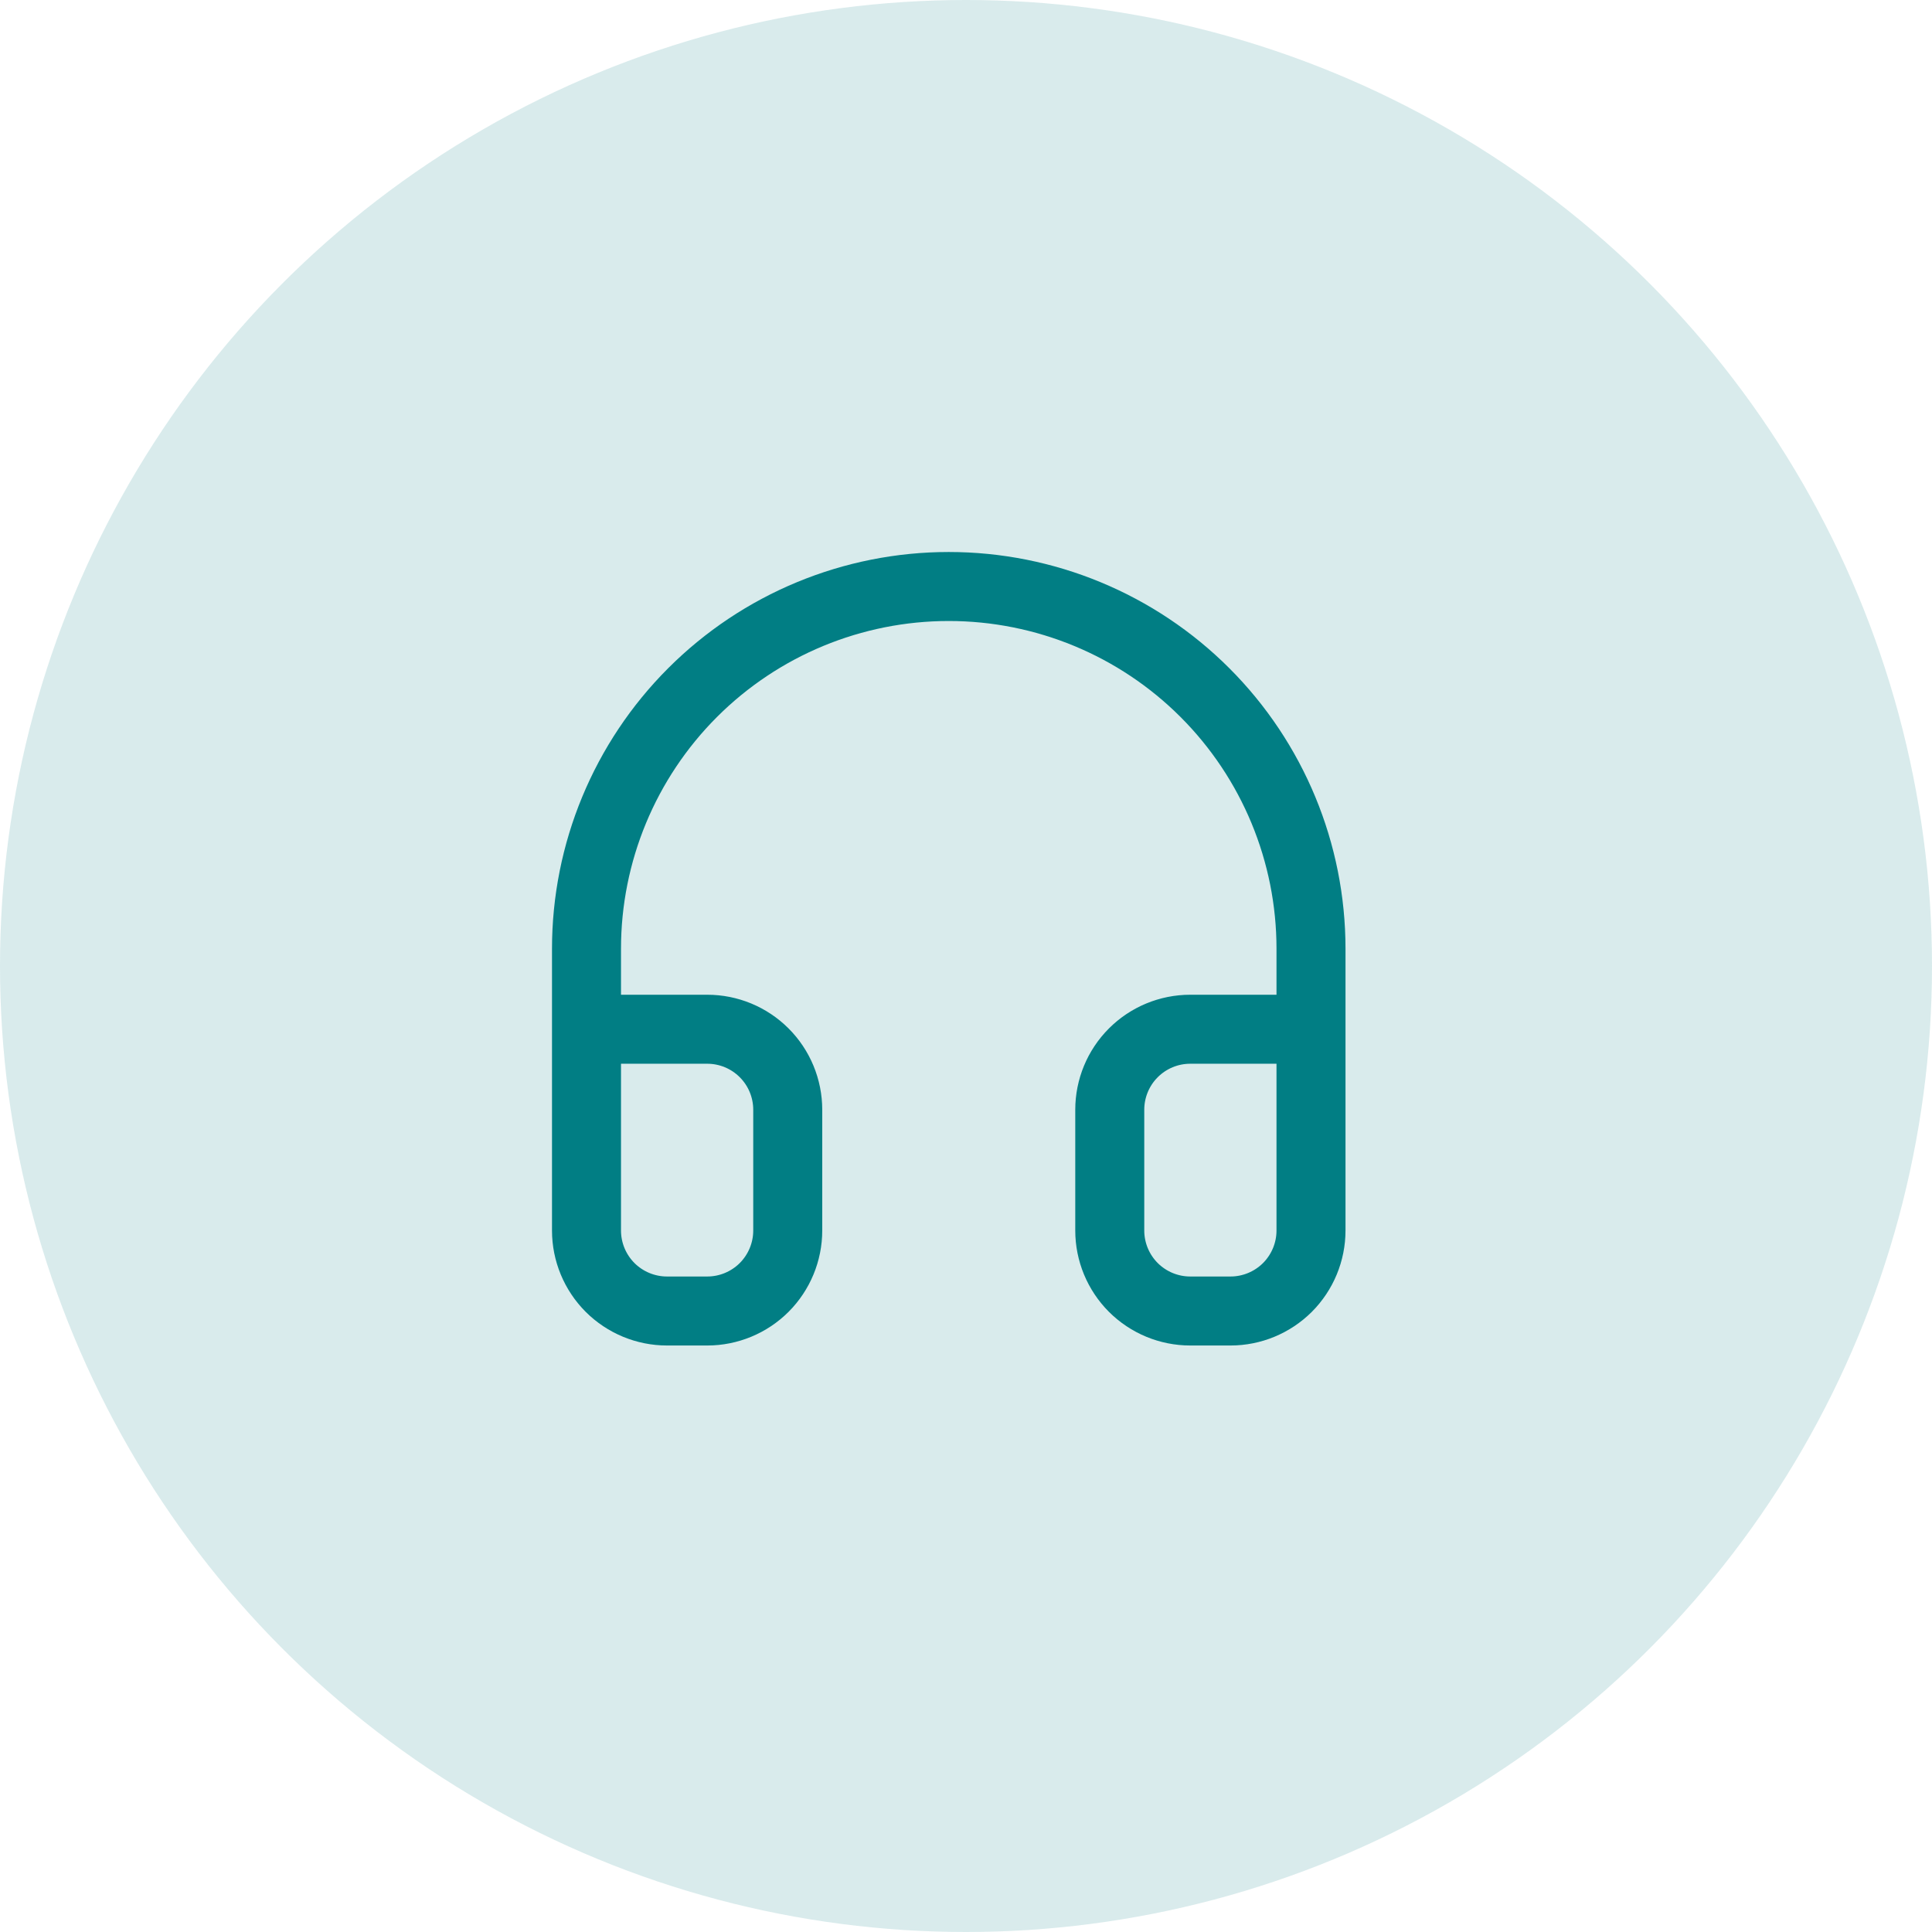 <svg width="56" height="56" viewBox="0 0 56 56" fill="none" xmlns="http://www.w3.org/2000/svg">
<circle cx="28" cy="28" r="28" fill="#017E84" fill-opacity="0.15"/>
<path d="M17 34.5V27.5C17 24.715 18.106 22.044 20.075 20.075C22.044 18.106 24.715 17 27.5 17C30.285 17 32.956 18.106 34.925 20.075C36.894 22.044 38 24.715 38 27.5V34.5M38 35.667C38 36.285 37.754 36.879 37.317 37.317C36.879 37.754 36.285 38 35.667 38H34.5C33.881 38 33.288 37.754 32.85 37.317C32.413 36.879 32.167 36.285 32.167 35.667V32.167C32.167 31.548 32.413 30.954 32.85 30.517C33.288 30.079 33.881 29.833 34.5 29.833H38V35.667ZM17 35.667C17 36.285 17.246 36.879 17.683 37.317C18.121 37.754 18.715 38 19.333 38H20.5C21.119 38 21.712 37.754 22.15 37.317C22.587 36.879 22.833 36.285 22.833 35.667V32.167C22.833 31.548 22.587 30.954 22.15 30.517C21.712 30.079 21.119 29.833 20.5 29.833H17V35.667Z" stroke="#017E84" stroke-width="2" stroke-linecap="round" stroke-linejoin="round"/>
</svg>
